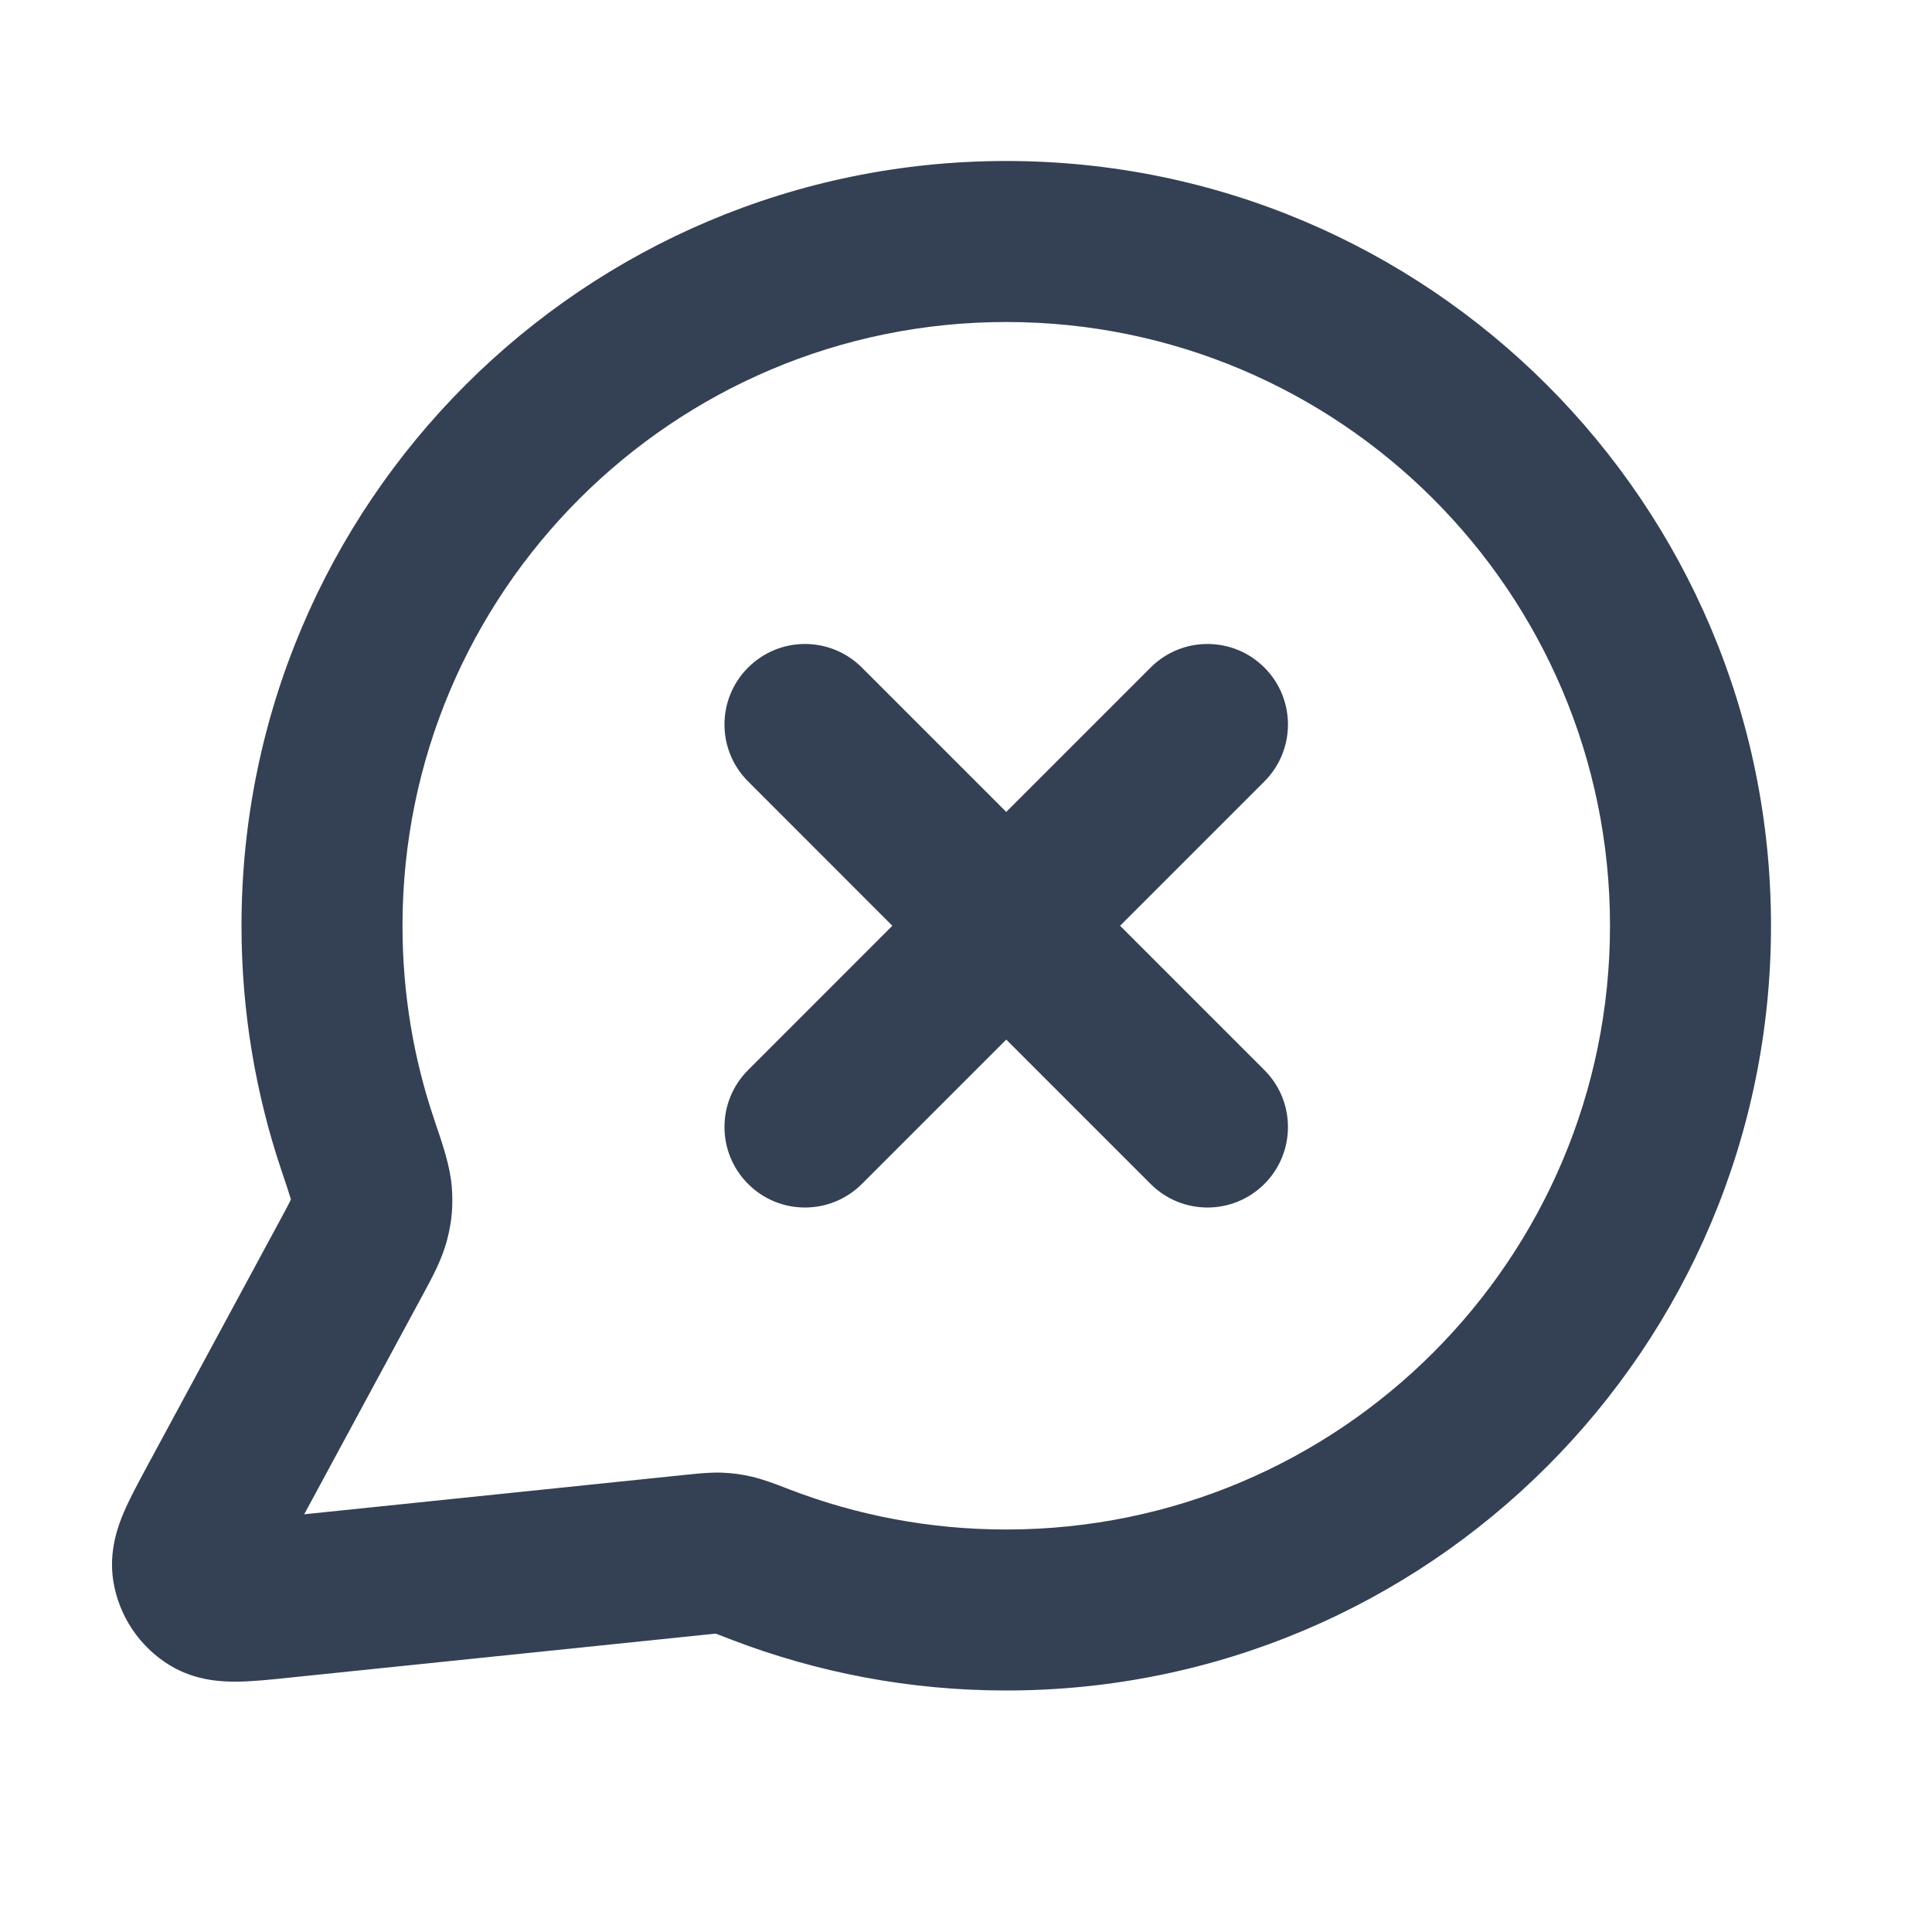 <svg width="24" height="24" viewBox="0 0 24 24" fill="none" xmlns="http://www.w3.org/2000/svg">
<path fill-rule="evenodd" clip-rule="evenodd" d="M3 11.5C3 6.253 7.253 2 12.5 2C17.746 2 22 6.253 22 11.5C22 16.747 17.746 21 12.5 21C11.298 21 10.146 20.776 9.085 20.368C8.994 20.333 8.942 20.312 8.903 20.298C8.898 20.297 8.894 20.295 8.89 20.294C8.889 20.294 8.888 20.294 8.886 20.294C8.855 20.297 8.812 20.301 8.729 20.31L3.608 20.839C3.597 20.84 3.585 20.841 3.574 20.843C3.36 20.865 3.137 20.888 2.95 20.89C2.764 20.892 2.429 20.882 2.108 20.686C1.732 20.456 1.476 20.073 1.407 19.638C1.349 19.266 1.467 18.953 1.54 18.782C1.614 18.61 1.721 18.412 1.823 18.223L3.475 15.165C3.546 15.033 3.585 14.962 3.61 14.909C3.612 14.906 3.613 14.904 3.614 14.901C3.612 14.894 3.61 14.886 3.607 14.877C3.585 14.803 3.552 14.704 3.495 14.536C3.174 13.581 3 12.56 3 11.5ZM12.5 4C8.358 4 5 7.358 5 11.5C5 12.34 5.137 13.146 5.391 13.897C5.399 13.921 5.407 13.945 5.415 13.97C5.497 14.209 5.592 14.489 5.612 14.742C5.63 14.974 5.614 15.169 5.556 15.394C5.494 15.639 5.367 15.873 5.264 16.062C5.254 16.081 5.244 16.099 5.235 16.116L3.779 18.811L8.523 18.32C8.534 18.319 8.545 18.318 8.557 18.317C8.676 18.304 8.823 18.289 8.968 18.294C9.1 18.299 9.211 18.314 9.34 18.344C9.482 18.377 9.636 18.436 9.765 18.486C9.779 18.491 9.792 18.497 9.804 18.501C10.639 18.823 11.548 19 12.5 19C16.642 19 20 15.642 20 11.5C20 7.358 16.642 4 12.5 4ZM9.293 8.293C9.683 7.902 10.316 7.902 10.707 8.293L12.5 10.086L14.293 8.293C14.683 7.902 15.316 7.902 15.707 8.293C16.097 8.683 16.097 9.317 15.707 9.707L13.914 11.5L15.707 13.293C16.097 13.683 16.097 14.317 15.707 14.707C15.316 15.098 14.683 15.098 14.293 14.707L12.5 12.914L10.707 14.707C10.316 15.098 9.683 15.098 9.293 14.707C8.902 14.317 8.902 13.683 9.293 13.293L11.085 11.5L9.293 9.707C8.902 9.317 8.902 8.683 9.293 8.293Z" fill="#344054"/>
</svg>
